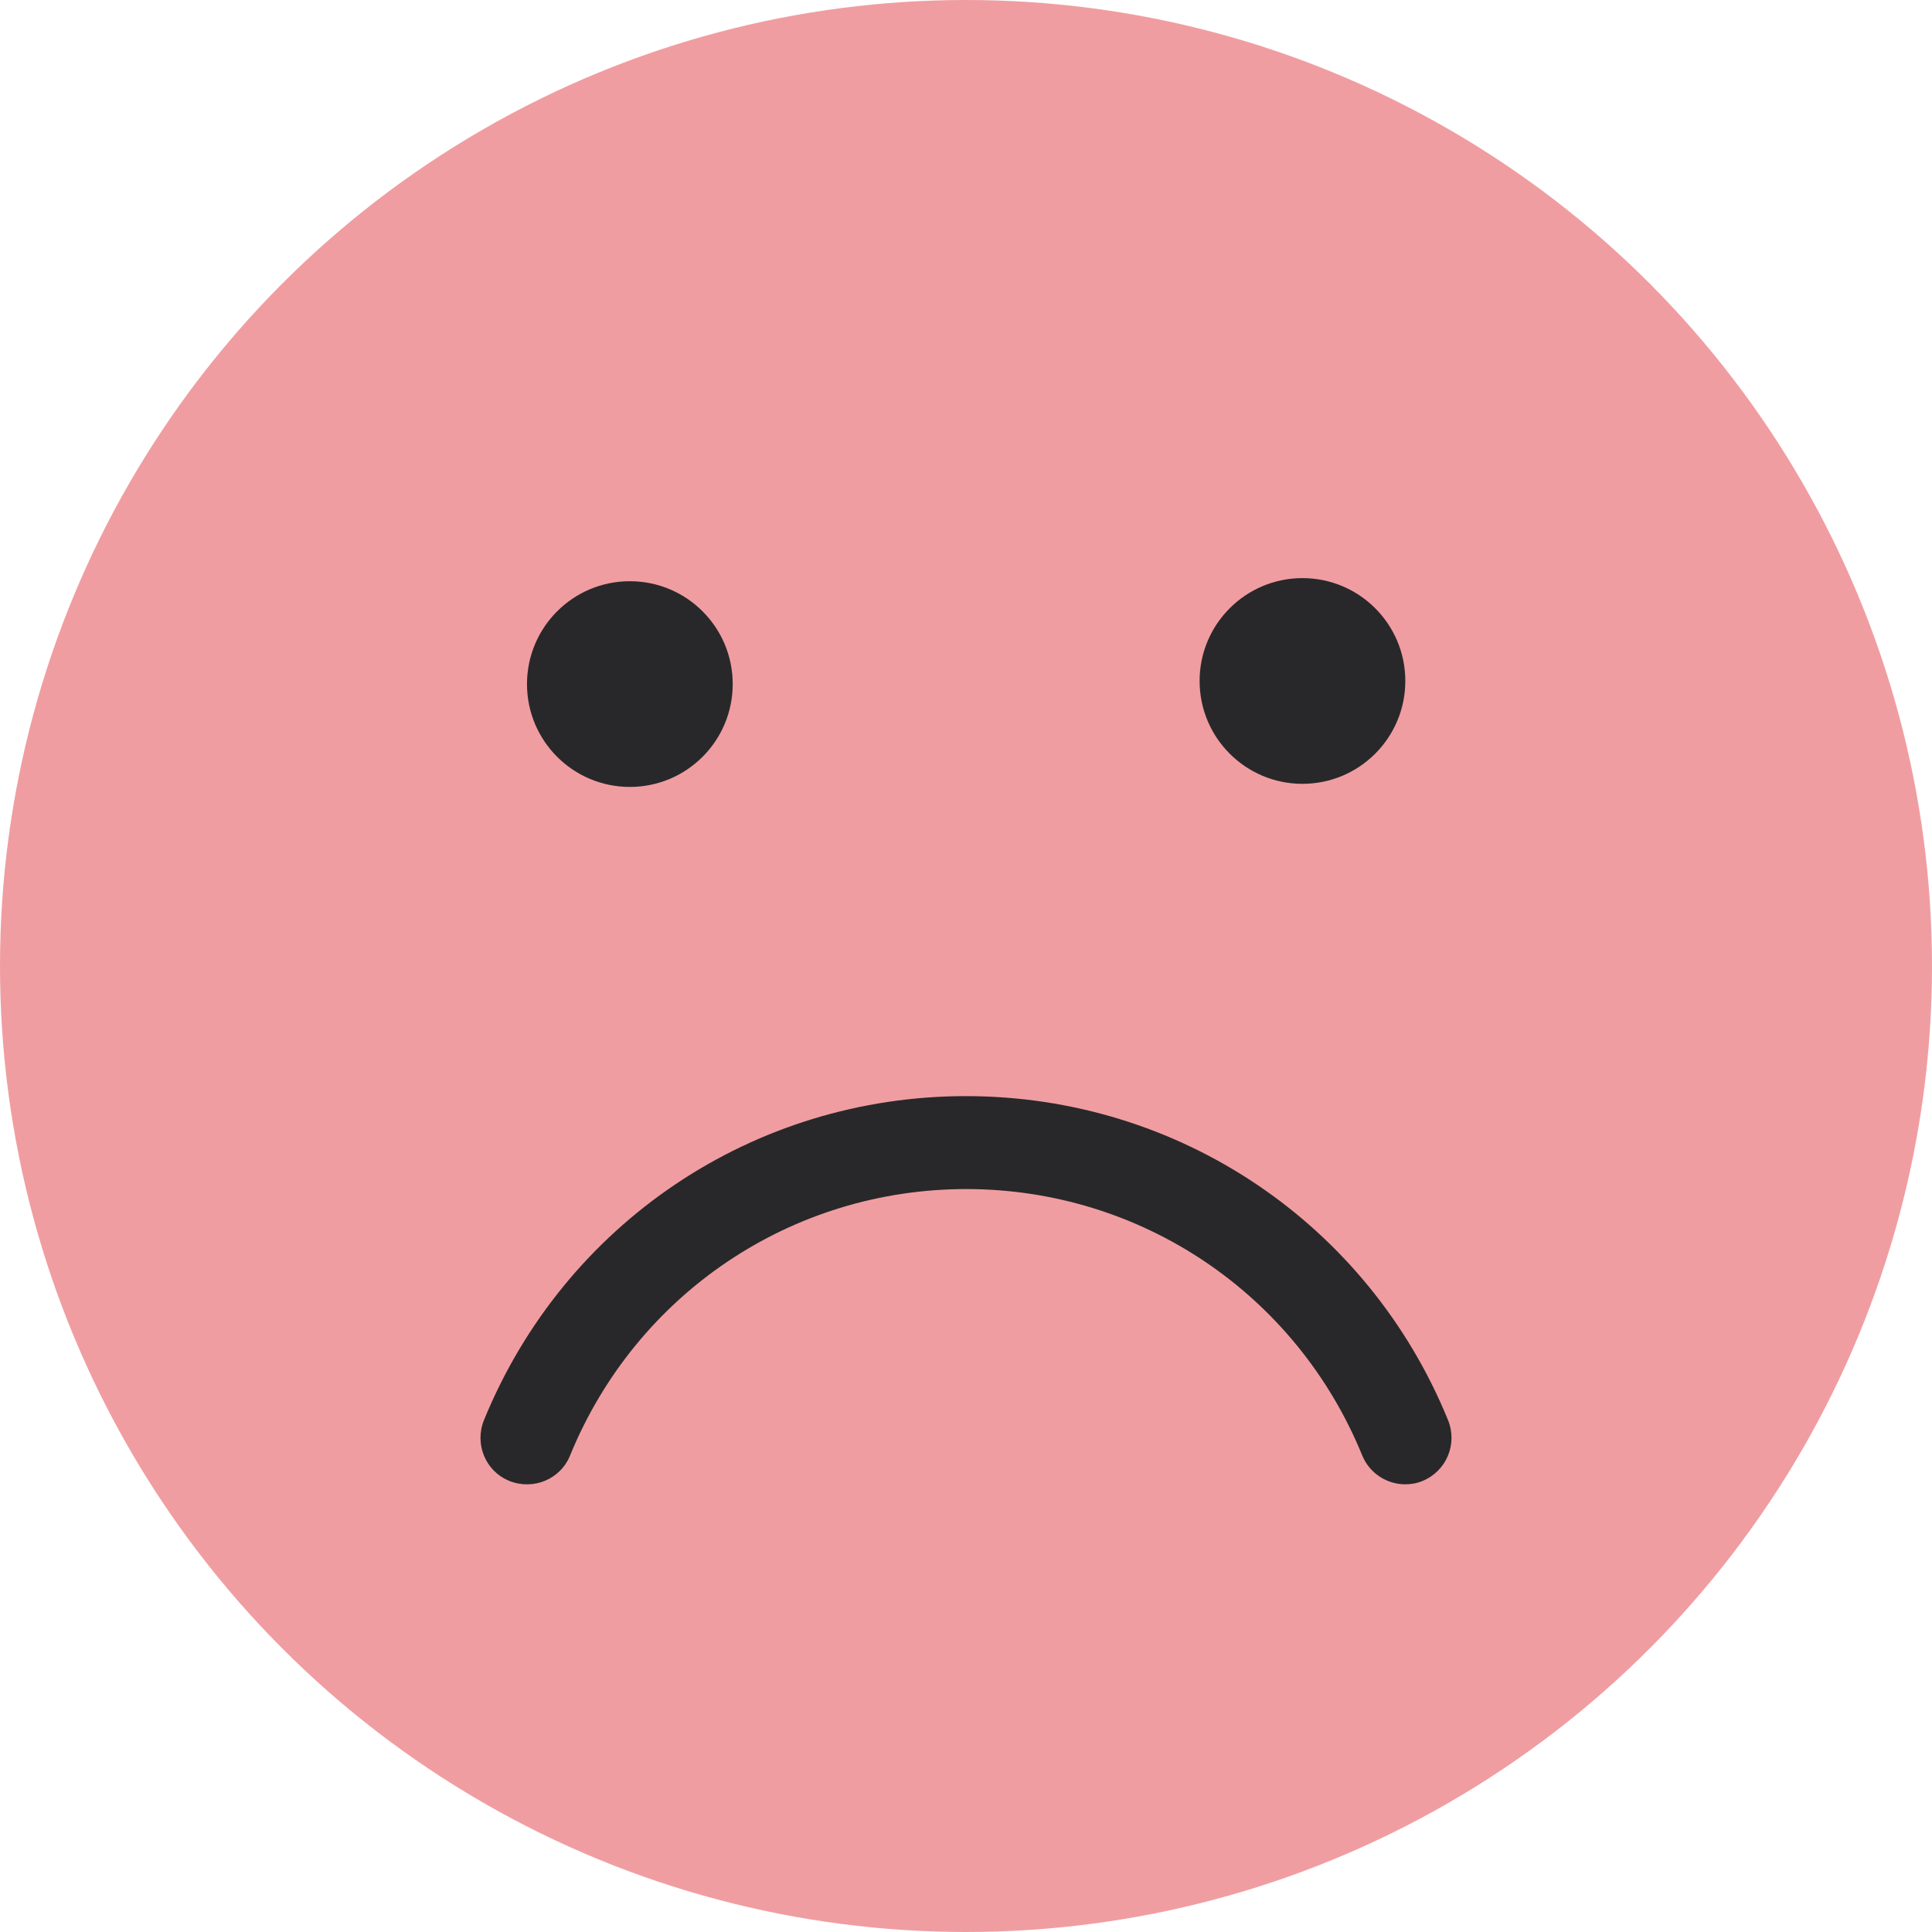 <?xml version="1.0" encoding="UTF-8"?>
<svg id="a" data-name="Layer_1" xmlns="http://www.w3.org/2000/svg" viewBox="0 0 62.36 62.36">
  <circle cx="31.18" cy="31.18" r="31.18" fill="#f09da1"/>
  <path d="M45.36,47.91c-.59,0-1.15-.35-1.39-.93-2.13-5.22-7.15-8.6-12.78-8.6s-10.65,3.37-12.79,8.6c-.31.77-1.19,1.13-1.96.82-.77-.31-1.13-1.19-.82-1.96,2.6-6.36,8.7-10.46,15.56-10.46s12.97,4.11,15.56,10.46c.31.77-.05,1.64-.82,1.96-.19.08-.38.11-.57.11Z" fill="#28282a"/>
  <g>
    <circle cx="42.04" cy="21.98" r="3.32" fill="#28282a"/>
    <circle cx="20.33" cy="22.08" r="3.32" fill="#28282a"/>
  </g>
</svg>